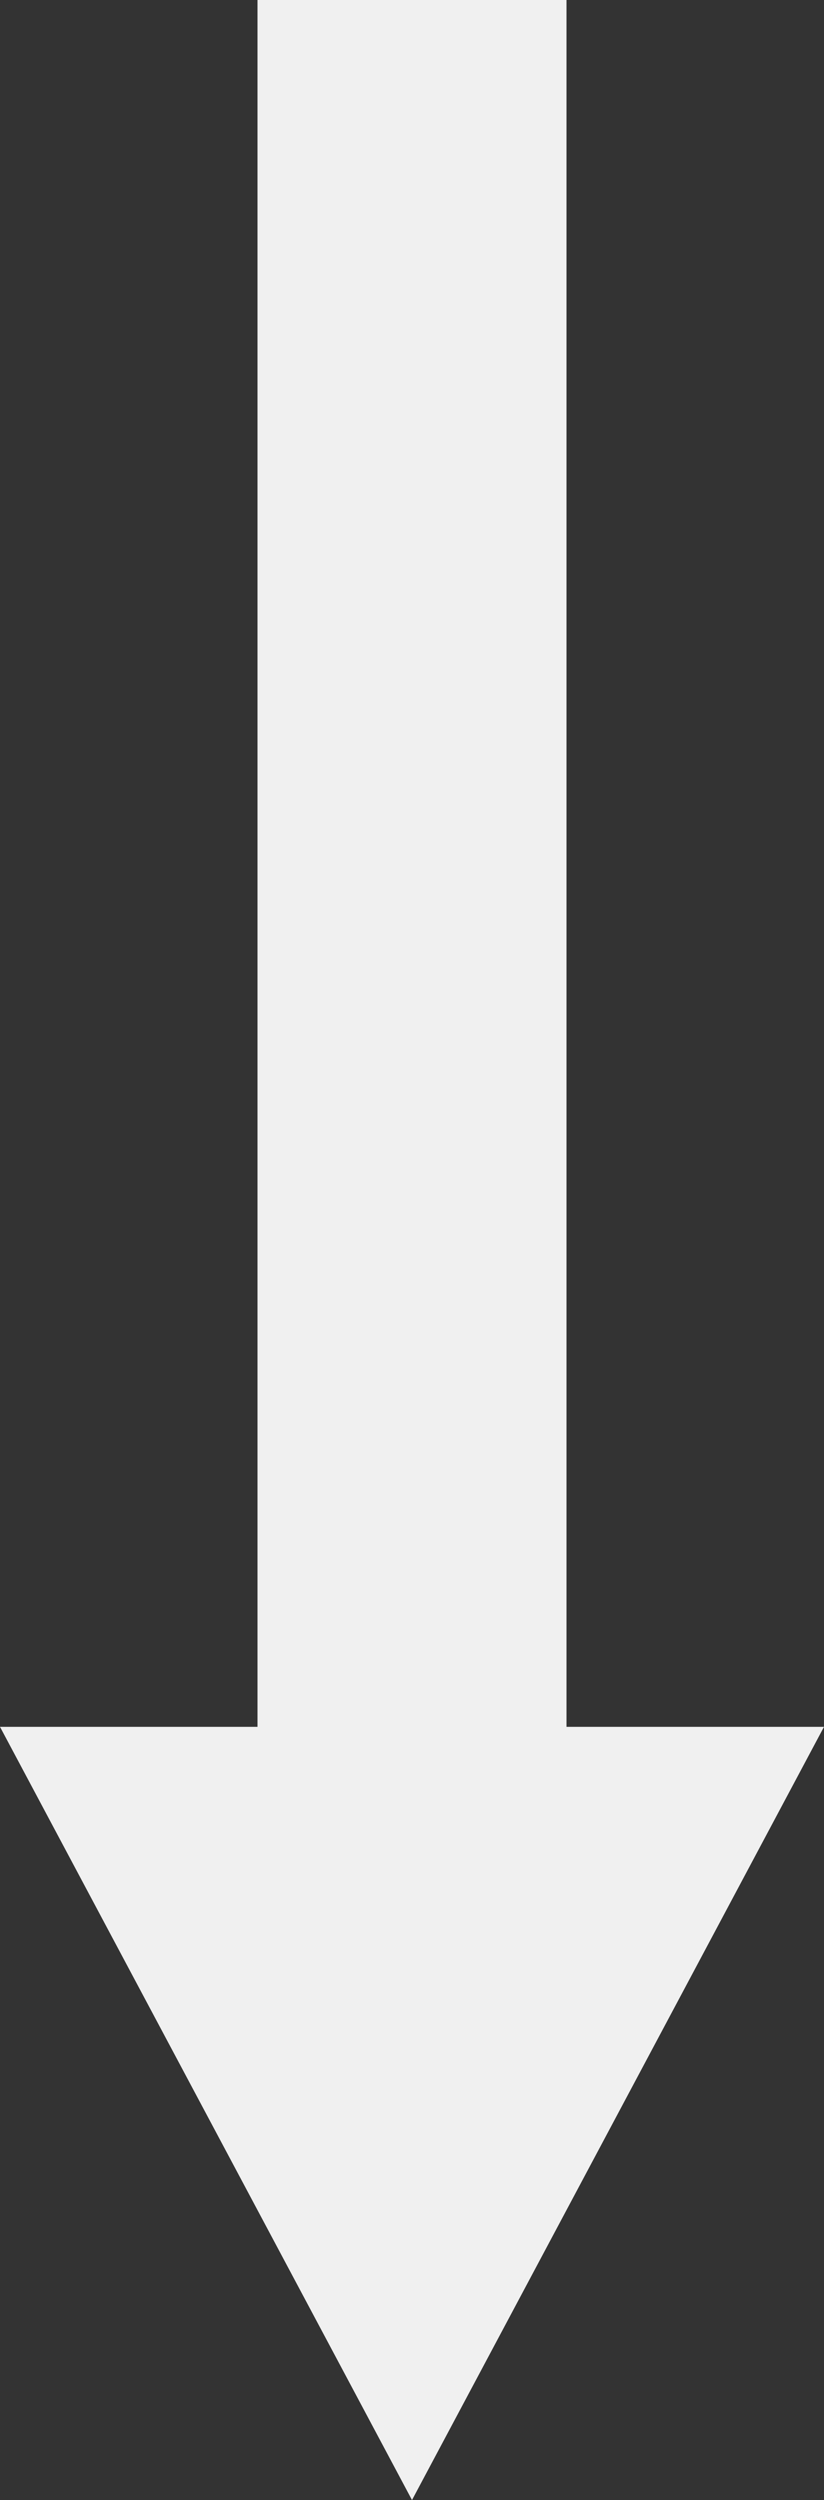 <?xml version="1.0" encoding="UTF-8" standalone="no"?>
<!-- Created with Inkscape (http://www.inkscape.org/) -->

<svg
   xmlns:dc="http://purl.org/dc/elements/1.1/"
   xmlns:cc="http://creativecommons.org/ns#"
   xmlns:rdf="http://www.w3.org/1999/02/22-rdf-syntax-ns#"
   xmlns:svg="http://www.w3.org/2000/svg"
   xmlns="http://www.w3.org/2000/svg"
   xmlns:sodipodi="http://sodipodi.sourceforge.net/DTD/sodipodi-0.dtd"
   xmlns:inkscape="http://www.inkscape.org/namespaces/inkscape"
   width="80"
   height="242.5"
   id="svg4065"
   version="1.1"
   inkscape:version="0.48.2 r9819"
   sodipodi:docname="splashScreen_arrow.svg"
   inkscape:export-filename="/Users/Victor/Documents/Custom/XCode/FALLING DOTS/Falling Dots 1.2.0/Falling Dots/Resources/splashScreen_arrow.png"
   inkscape:export-xdpi="90"
   inkscape:export-ydpi="90">
  <rect width="100%" height="100%" fill="#333333" stroke="none"/>
  <defs
     id="defs4067" />
  <sodipodi:namedview
     id="base"
     pagecolor="#ffffff"
     bordercolor="#666666"
     borderopacity="1.0"
     inkscape:pageopacity="0.0"
     inkscape:pageshadow="2"
     inkscape:zoom="0.35"
     inkscape:cx="375"
     inkscape:cy="520"
     inkscape:document-units="px"
     inkscape:current-layer="layer1"
     showgrid="false"
     inkscape:window-width="1280"
     inkscape:window-height="752"
     inkscape:window-x="0"
     inkscape:window-y="0"
     inkscape:window-maximized="0" />
  <g
     inkscape:label="Layer 1"
     inkscape:groupmode="layer"
     id="layer1"
     transform="translate(0,-809.862)">
    <path
       style="fill:#f0f0f0;fill-opacity:1;stroke:none"
       d="m 25,809.862 0,167.5 -25,0 40,75 40,-75 -25,0 0,-167.5 z"
       id="path3844"
       inkscape:connector-curvature="0"
       sodipodi:nodetypes="cccccccc" />
  </g>
</svg>
